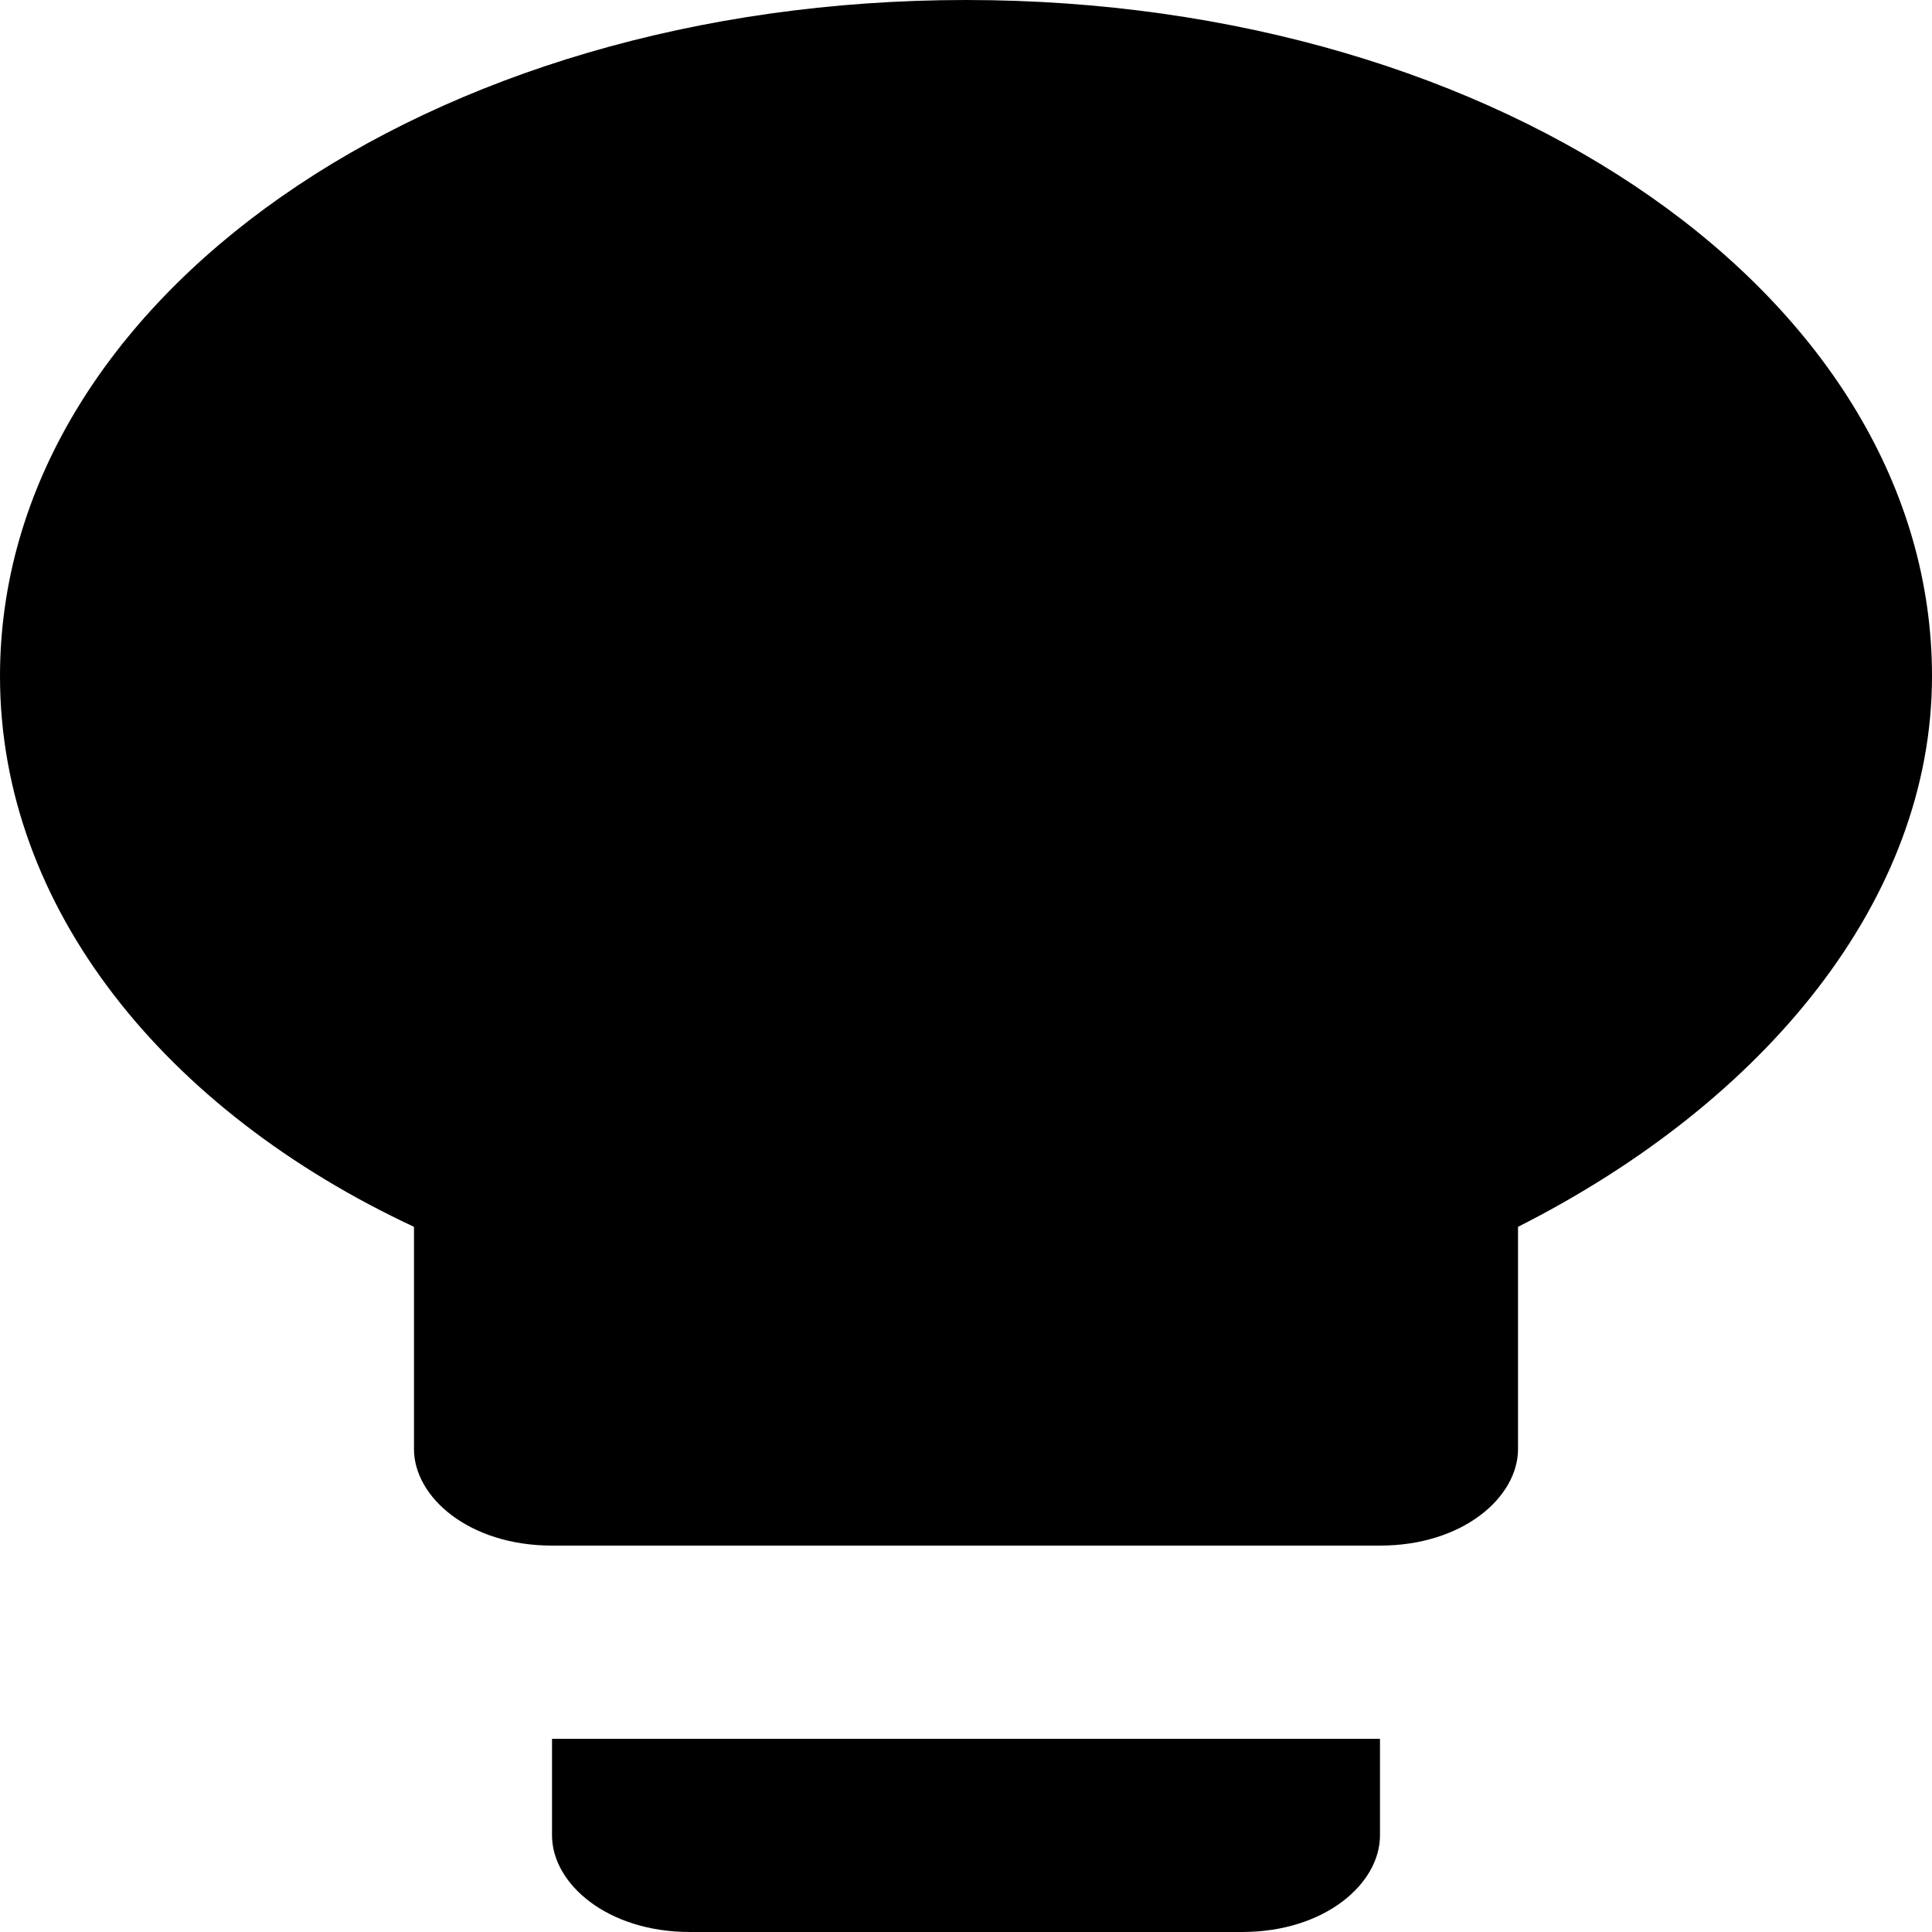 <svg width="40" height="40" viewBox="0 0 40 40" fill="none" xmlns="http://www.w3.org/2000/svg">
<path d="M11.429 38C11.429 39 12.571 40 14.286 40H25.714C27.429 40 28.571 39 28.571 38V36H11.429V38ZM20 0C8.857 0 0 6.2 0 14C0 18.8 3.429 23 8.571 25.4V30C8.571 31 9.714 32 11.429 32H28.571C30.286 32 31.429 31 31.429 30V25.4C36.571 22.8 40 18.6 40 14C40 6.2 31.143 0 20 0Z" fill="black"/>
</svg>
